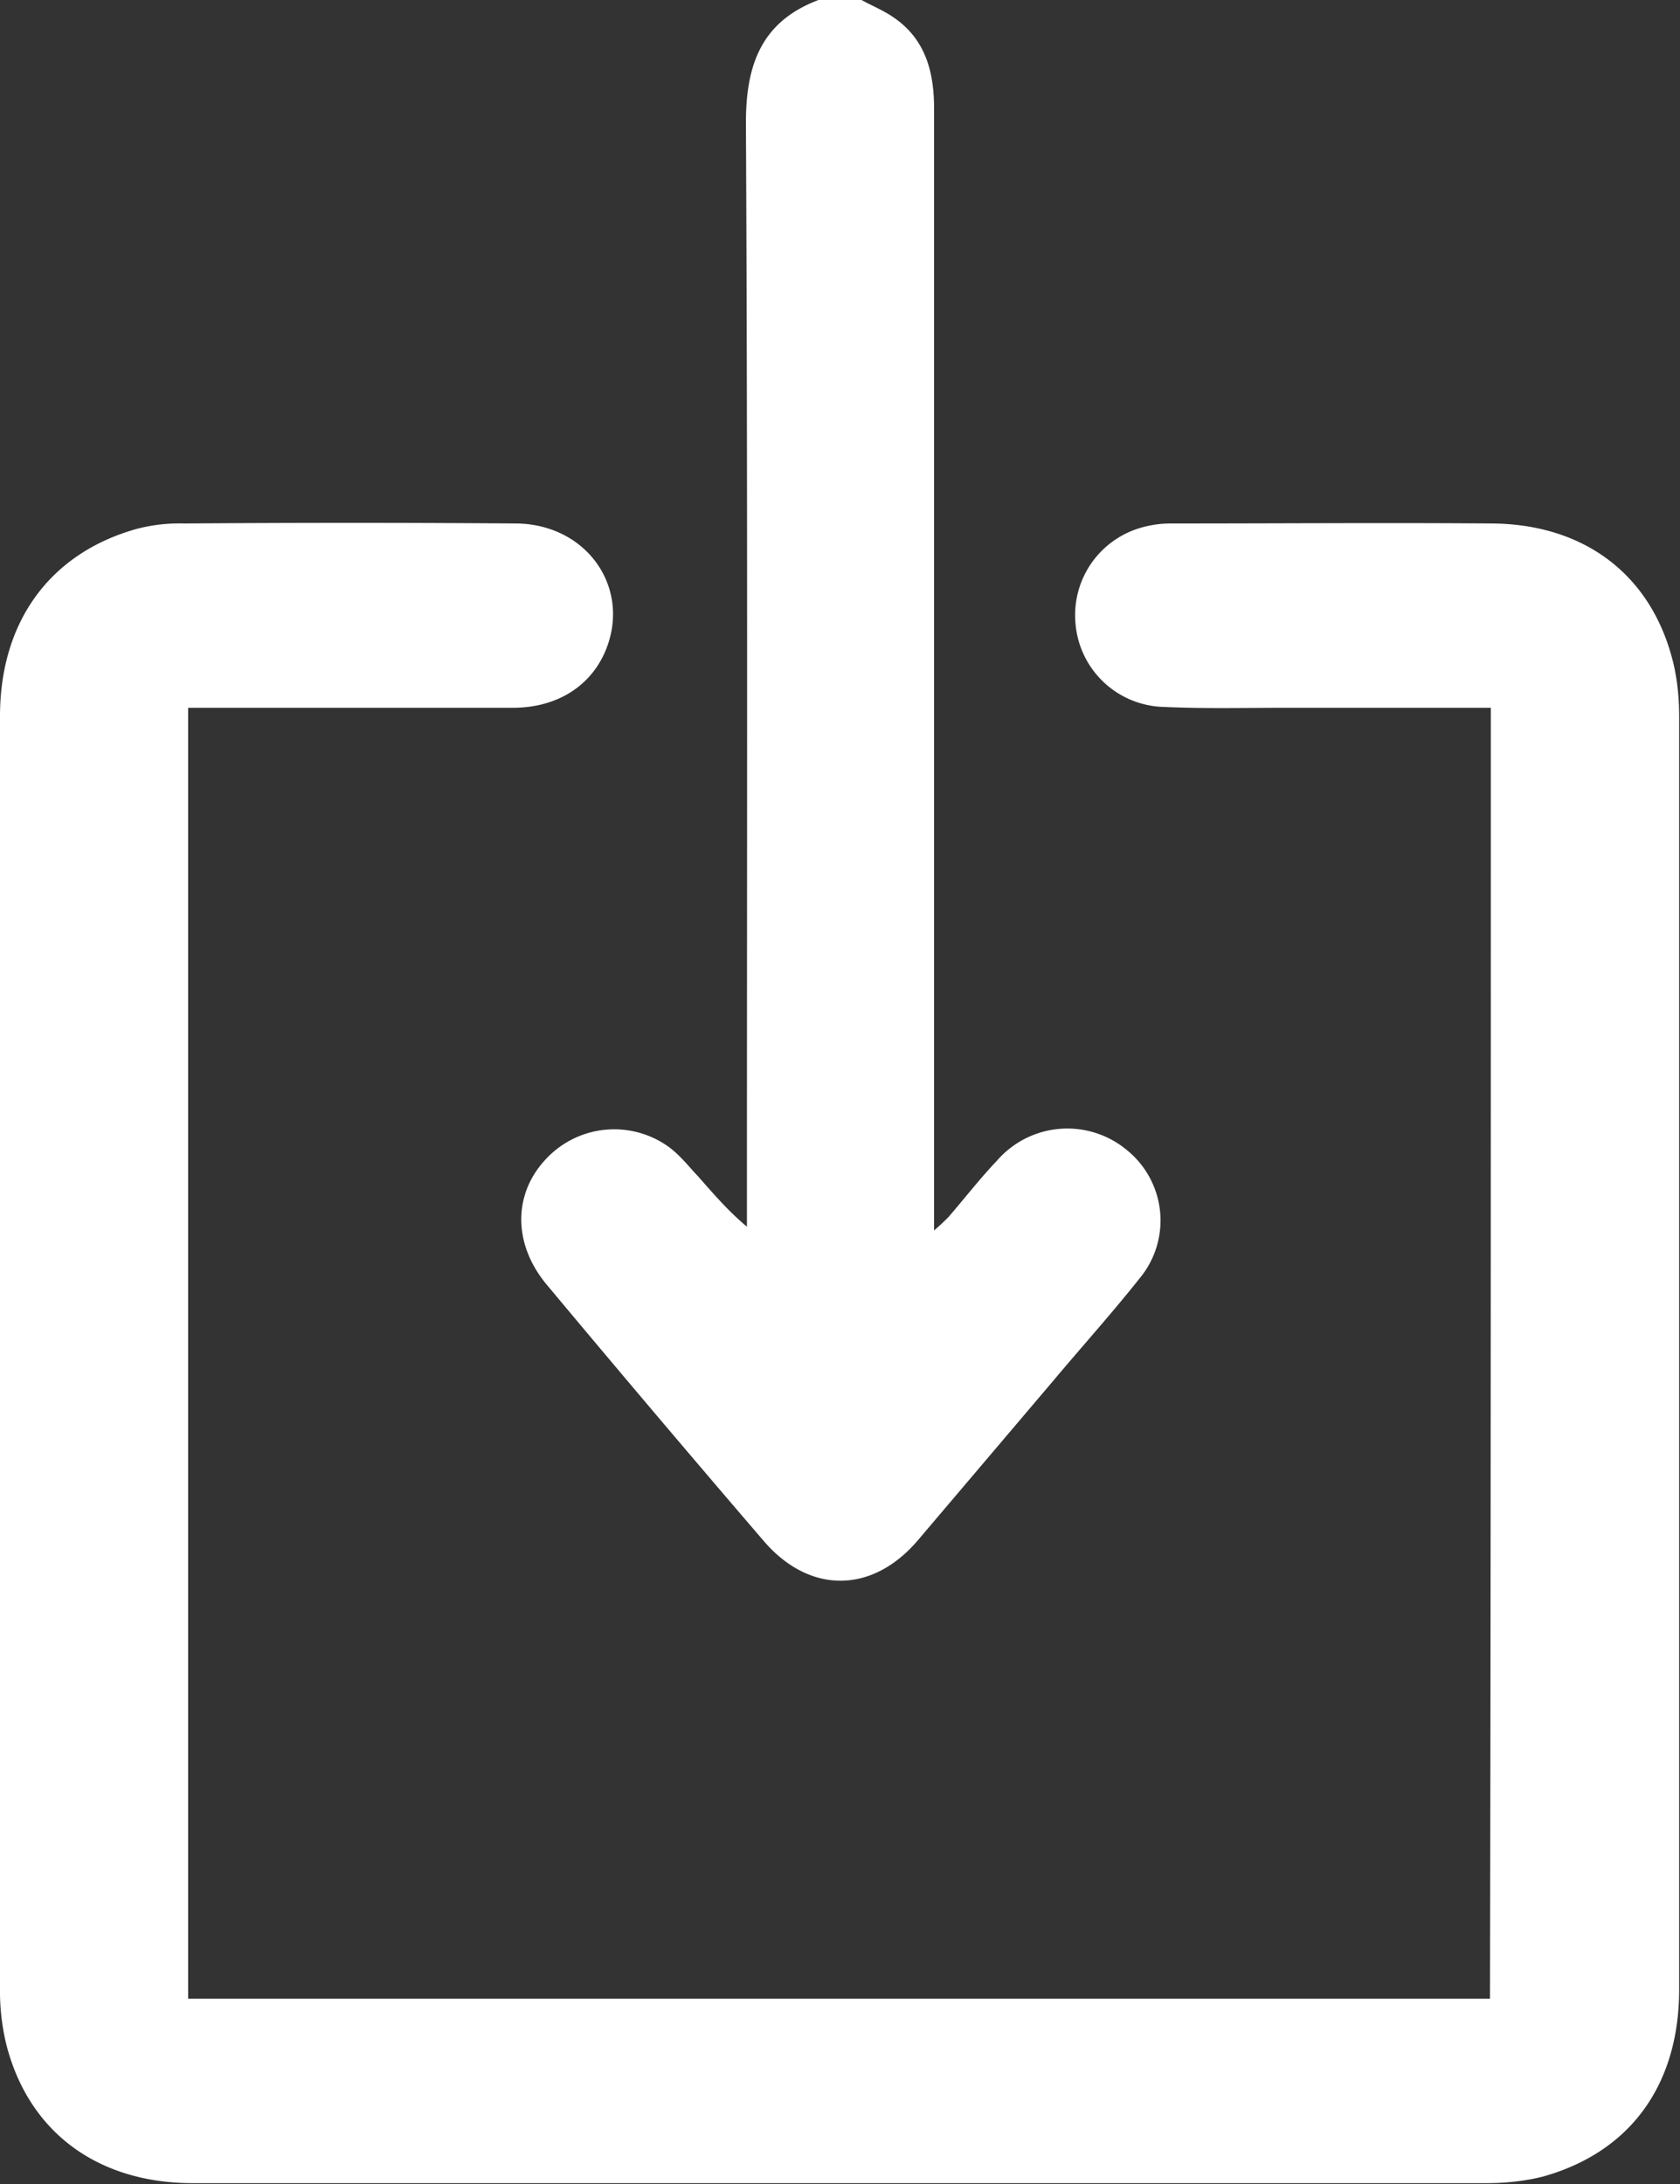 <svg width="10" height="13" fill="none" xmlns="http://www.w3.org/2000/svg"><rect width="100%" height="100%" fill="#333333" stroke="none"/><path d="M5.128 0c.062.034.13.062.187.101.194.13.245.327.245.546v6.677c.04-.034.062-.056.085-.079.097-.112.188-.23.29-.337a.554.554 0 0 1 .773-.062.539.539 0 0 1 .074.765c-.165.208-.347.41-.517.613l-.802.945c-.273.32-.648.32-.92 0A143.22 143.22 0 0 1 3.257 7.65c-.204-.242-.204-.54-.01-.748a.555.555 0 0 1 .721-.084c.074.05.13.124.188.185.09.102.176.203.29.299v-.147c0-2.143.005-4.28-.006-6.424 0-.343.09-.602.432-.731h.256z" fill="#fff"/><path d="M8.874 4.213H7.646c-.238 0-.477.006-.716-.005a.541.541 0 0 1-.529-.507.541.541 0 0 1 .398-.562.632.632 0 0 1 .177-.023c.636 0 1.273-.005 1.91 0 .545.006.938.304 1.069.81.028.107.04.225.04.338v7.577c0 .568-.29.968-.808 1.114-.108.028-.227.04-.341.04H1.148c-.562 0-.972-.299-1.108-.816A1.338 1.338 0 0 1 0 11.84V4.264c0-.563.296-.968.807-1.114a.999.999 0 0 1 .29-.034c.66-.005 1.32-.005 1.979 0 .415.006.676.377.534.743-.085.22-.29.354-.557.354H1.12v7.684h7.749c.005-2.56.005-5.113.005-7.684z" fill="#fff"/></svg>